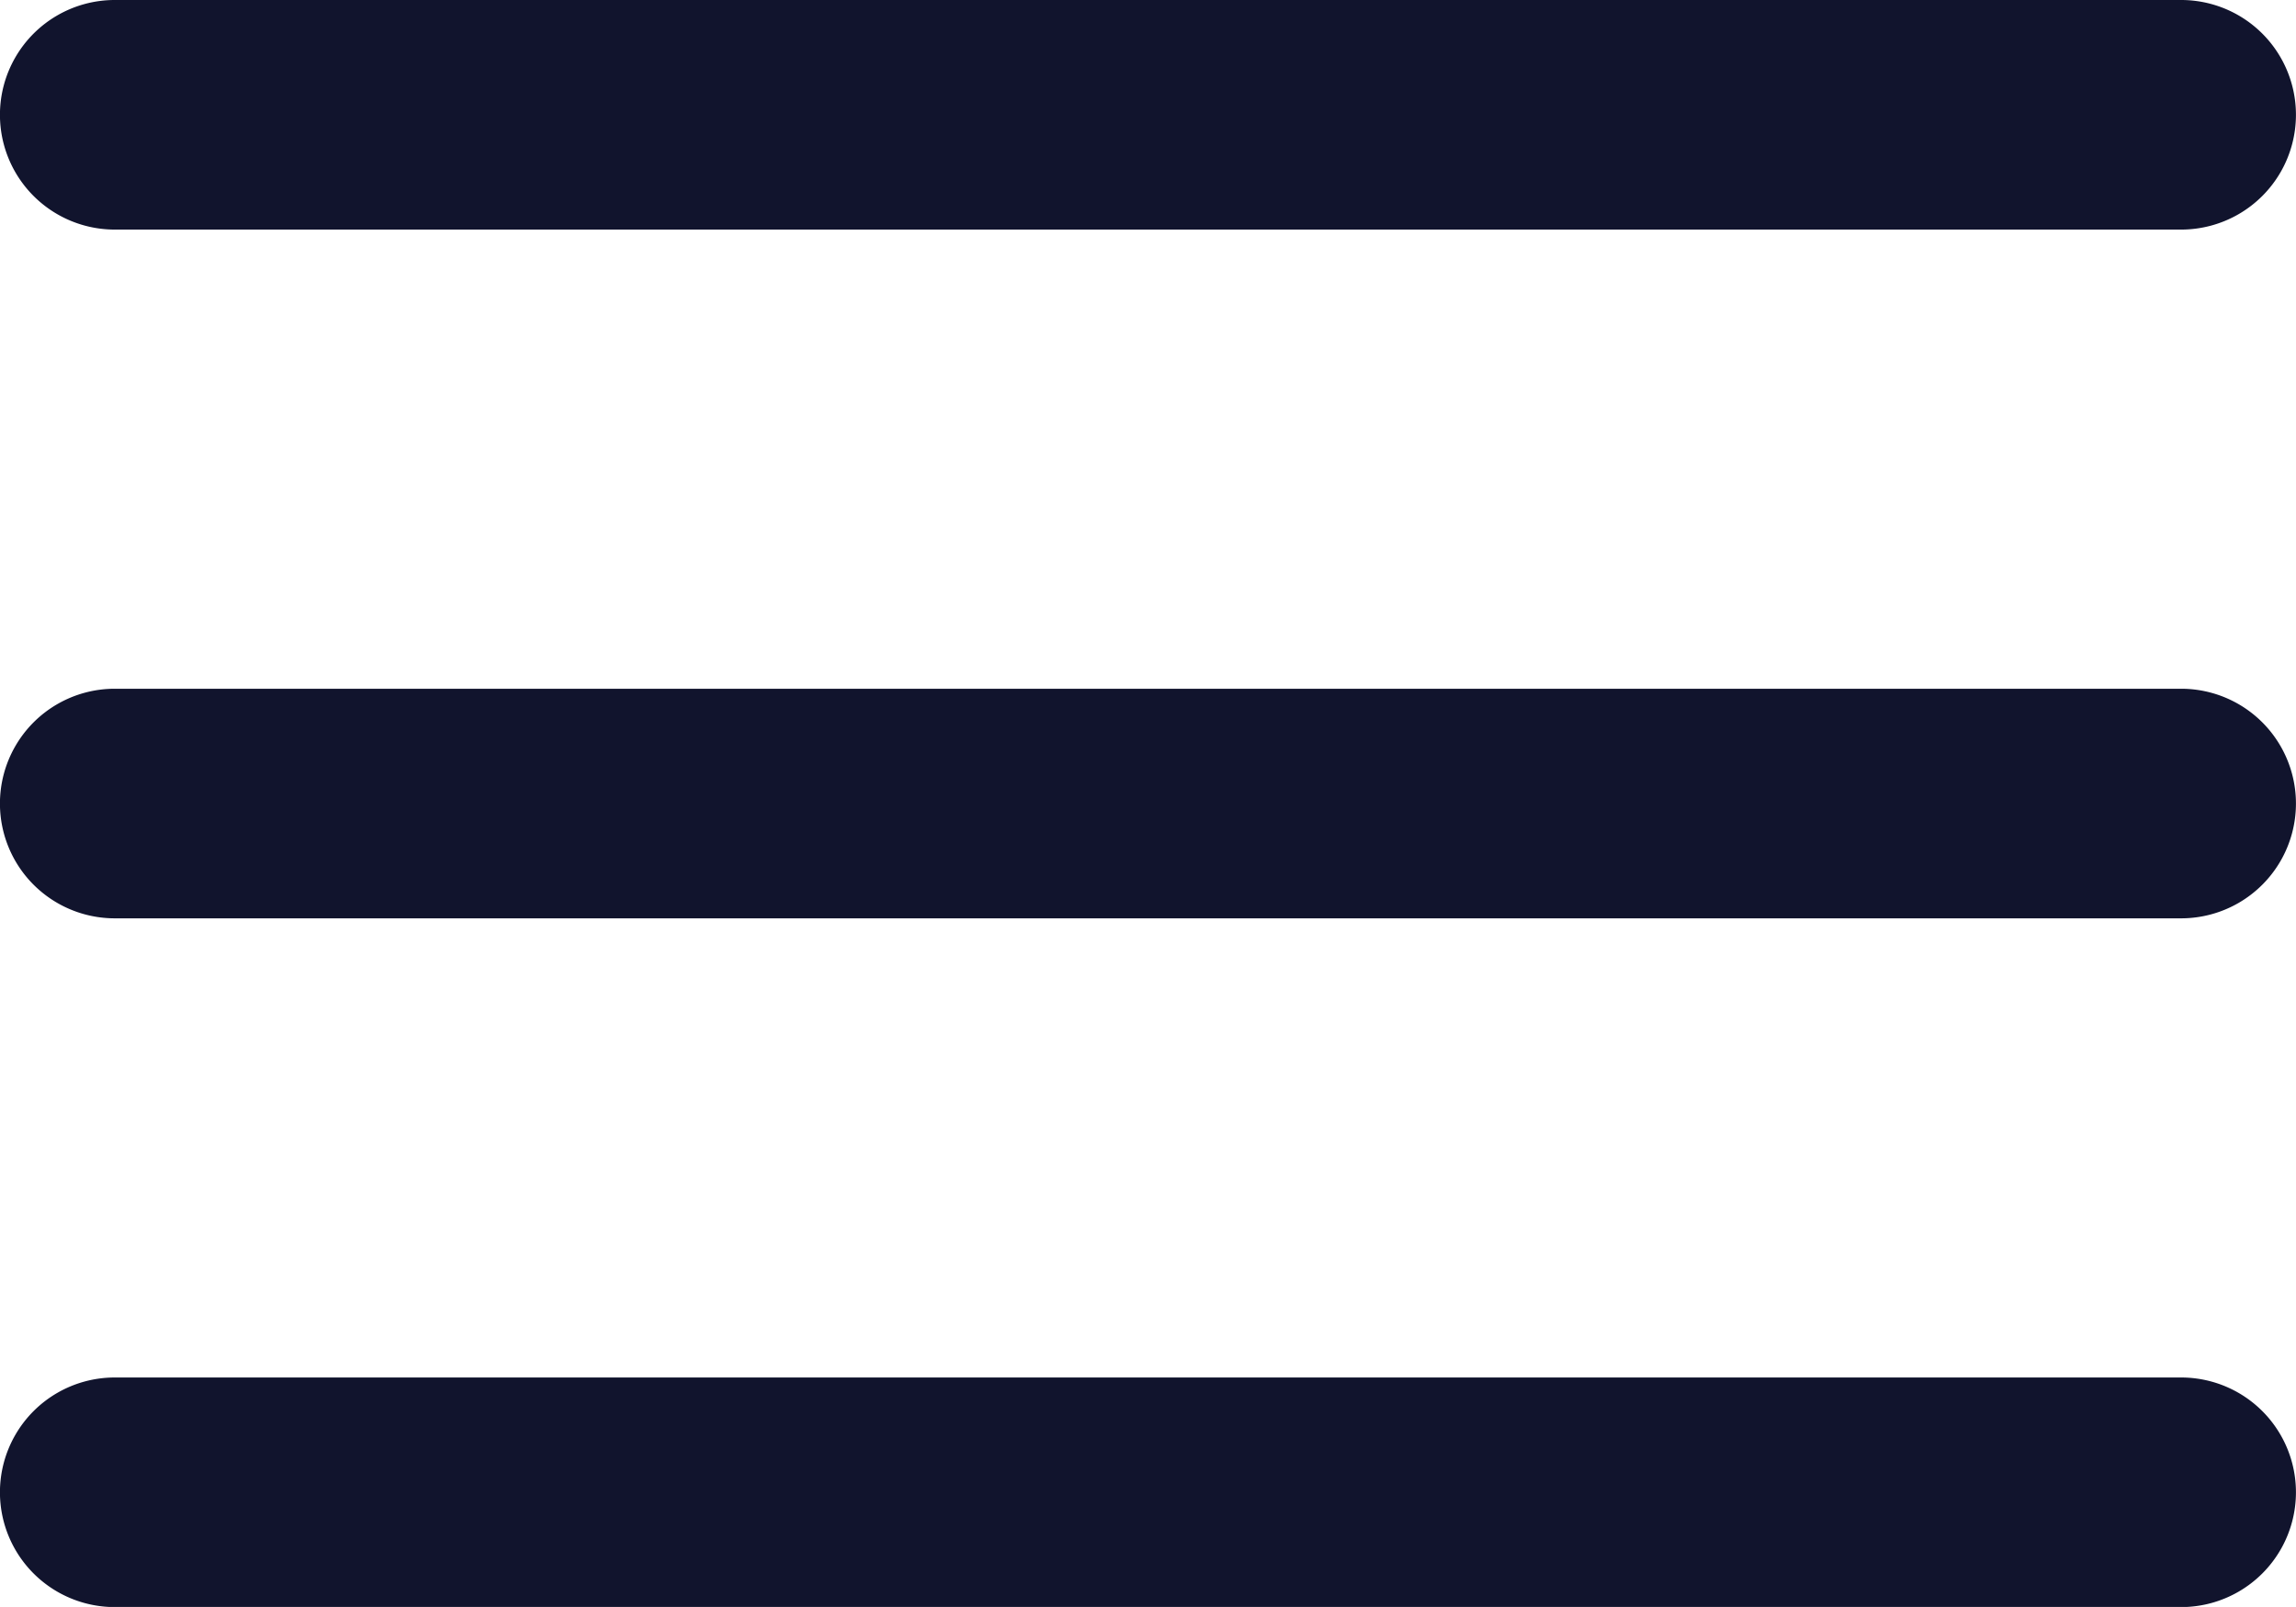 <svg xmlns="http://www.w3.org/2000/svg" width="21.429" height="15" viewBox="0 0 21.429 15">
  <g id="noun-menu-705116" transform="translate(-181.999 -162.4)">
    <path id="Path_53522" data-name="Path 53522" d="M183.07,162.4a1.071,1.071,0,1,0,0,2.143h19.286a1.071,1.071,0,0,0,0-2.143Zm0,6.429a1.071,1.071,0,1,0,0,2.143h19.286a1.071,1.071,0,0,0,0-2.143Zm0,6.429a1.071,1.071,0,0,0,0,2.143h19.286a1.071,1.071,0,0,0,0-2.143Z" fill="#11142d"/>
  </g>
</svg>

